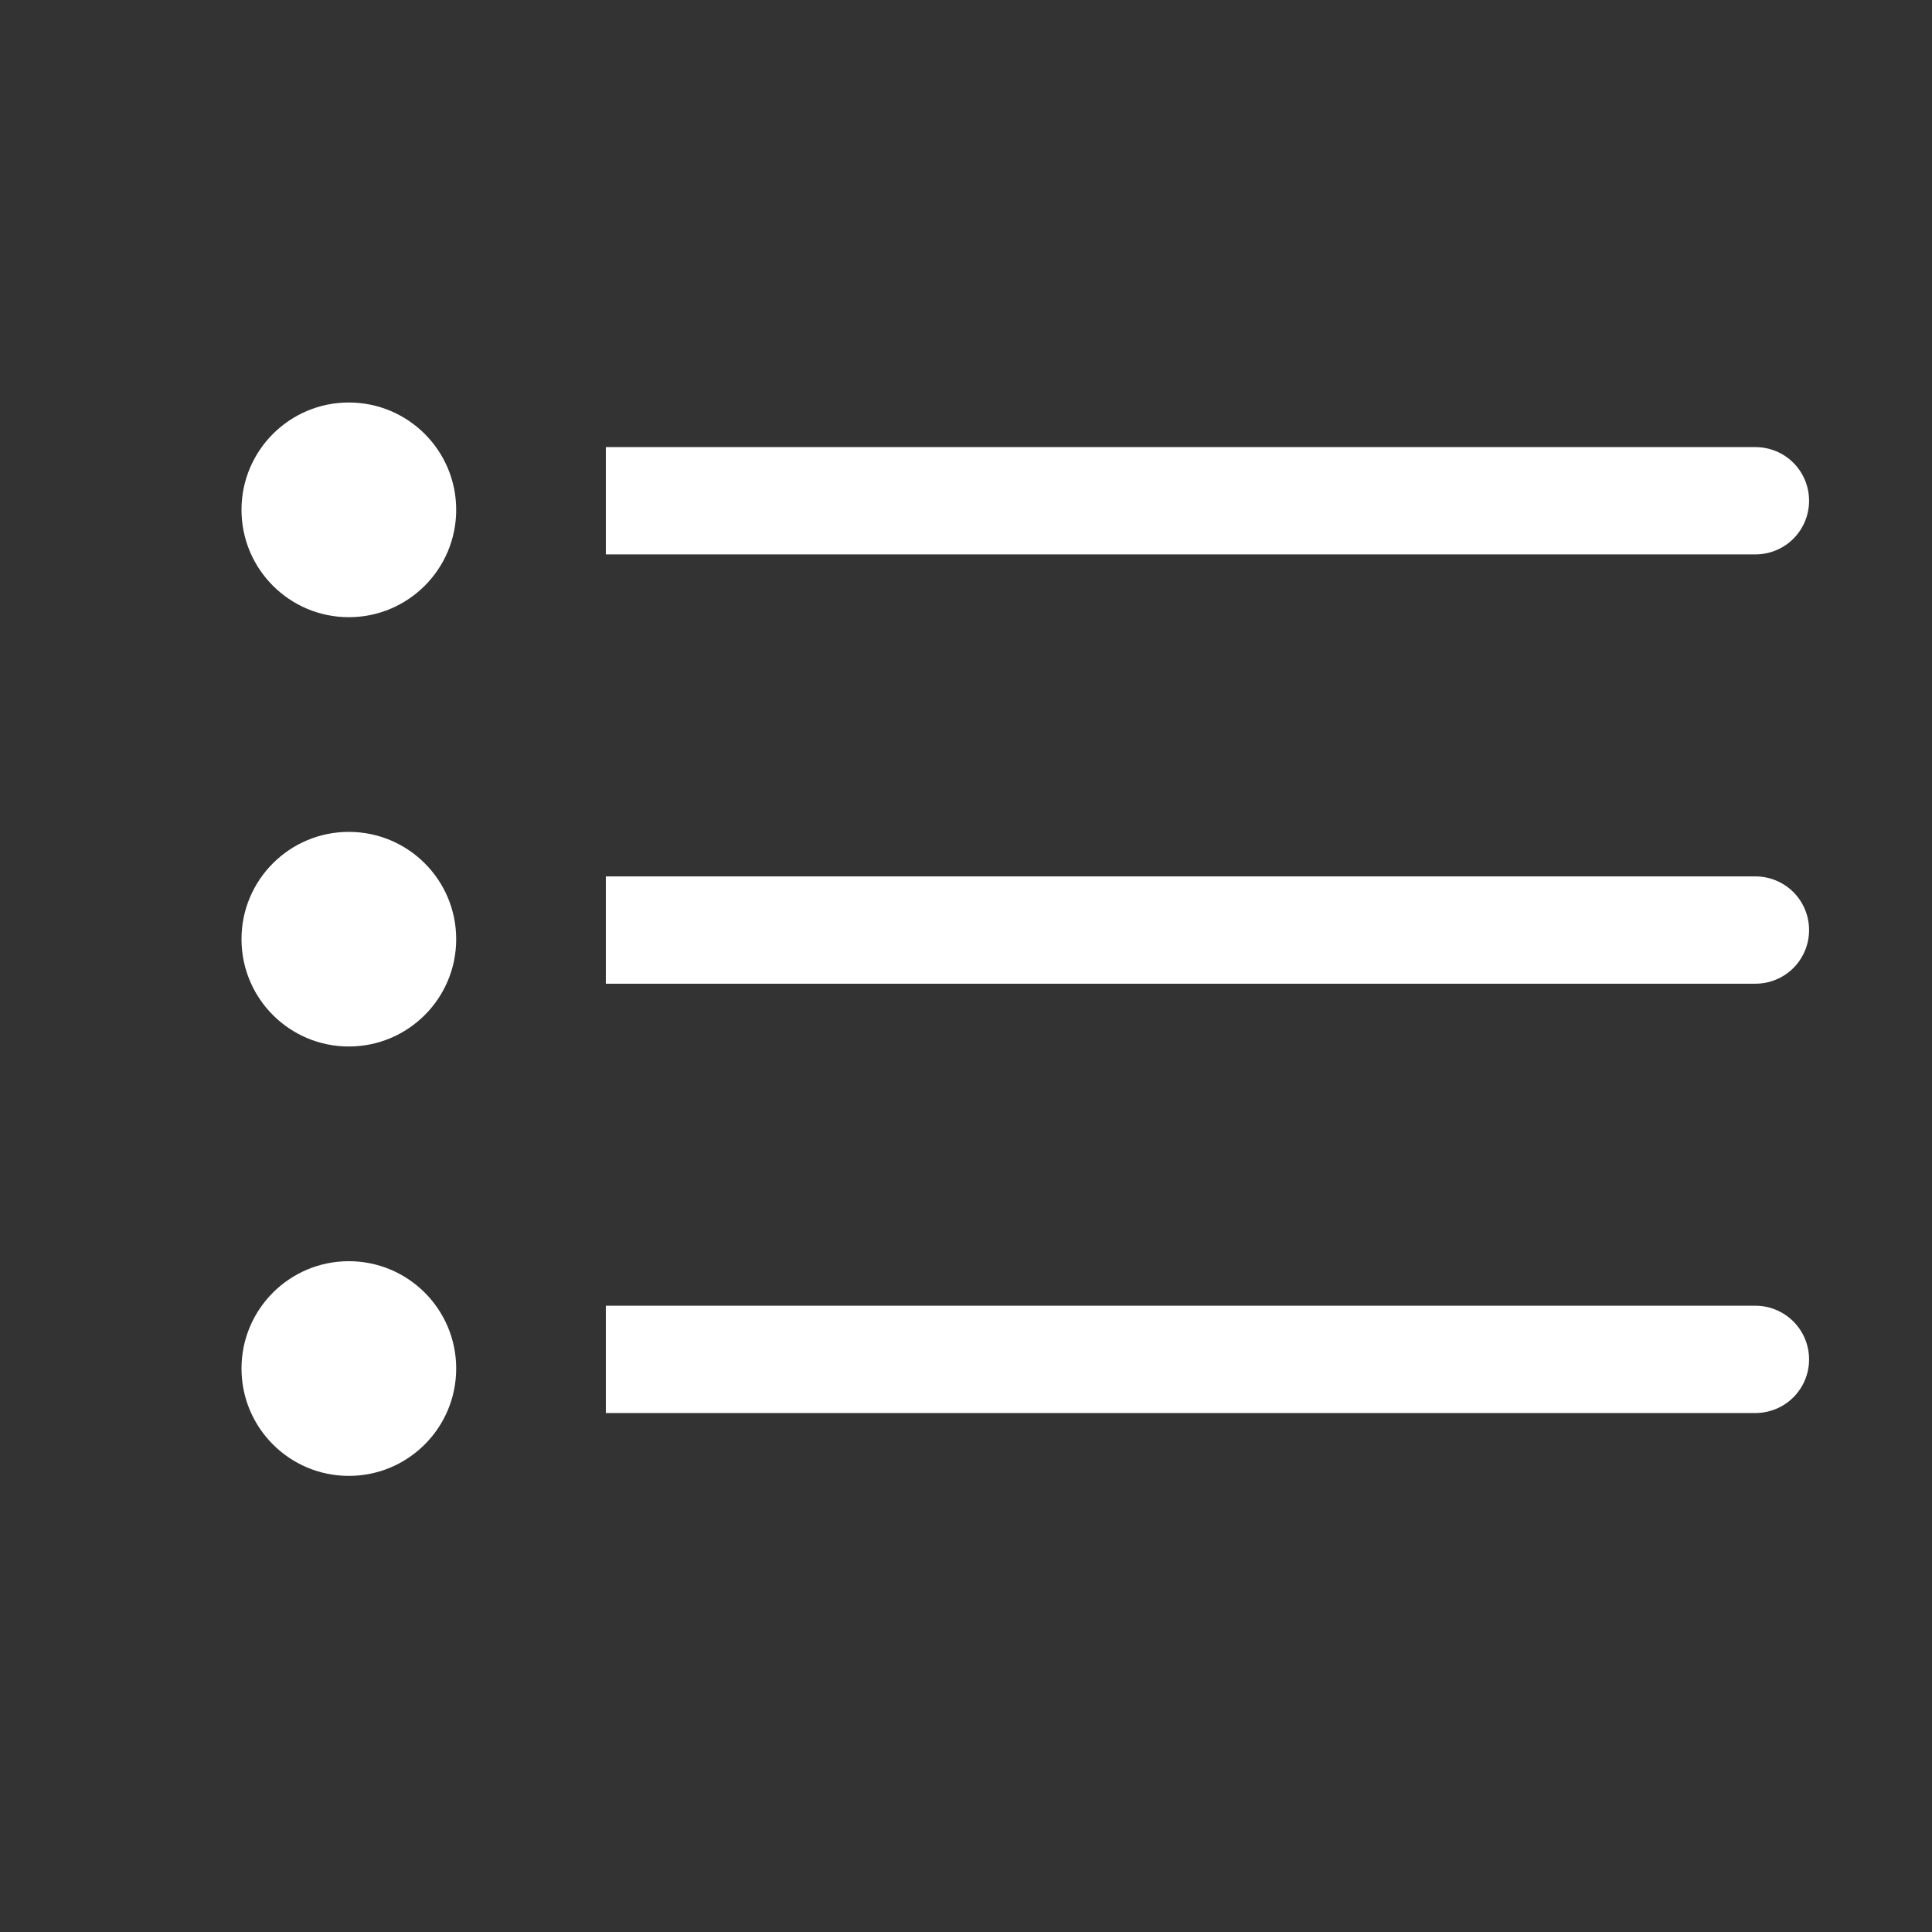 <svg width="24" height="24" viewBox="0 0 24 24" fill="none" xmlns="http://www.w3.org/2000/svg">
<rect x="0" y="0" width="24" height="24" fill="#333333" stroke="none"/>
<path d="M4.333 7.667C5.07 7.667 5.667 7.07 5.667 6.333C5.667 5.597 5.07 5 4.333 5C3.597 5 3 5.597 3 6.333C3 7.07 3.597 7.667 4.333 7.667Z" fill="white"/>
<path d="M4.333 13C5.07 13 5.667 12.403 5.667 11.667C5.667 10.93 5.07 10.334 4.333 10.334C3.597 10.334 3 10.93 3 11.667C3 12.403 3.597 13 4.333 13Z" fill="white"/>
<path d="M4.333 18.334C5.07 18.334 5.667 17.737 5.667 17C5.667 16.264 5.07 15.667 4.333 15.667C3.597 15.667 3 16.264 3 17C3 17.737 3.597 18.334 4.333 18.334Z" fill="white"/>
<path d="M22.473 6.22C22.473 6.044 22.403 5.874 22.278 5.749C22.153 5.624 21.983 5.554 21.806 5.554H7.526V6.887H21.806C21.983 6.887 22.153 6.817 22.278 6.692C22.403 6.567 22.473 6.397 22.473 6.22Z" fill="white"/>
<path d="M21.806 10.887H7.526V12.22H21.806C21.983 12.22 22.153 12.15 22.278 12.025C22.403 11.9 22.473 11.73 22.473 11.553C22.473 11.377 22.403 11.207 22.278 11.082C22.153 10.957 21.983 10.887 21.806 10.887Z" fill="white"/>
<path d="M21.806 16.22H7.526V17.553H21.806C21.983 17.553 22.153 17.483 22.278 17.358C22.403 17.233 22.473 17.064 22.473 16.887C22.473 16.71 22.403 16.541 22.278 16.416C22.153 16.291 21.983 16.22 21.806 16.22Z" fill="white"/>
</svg>
